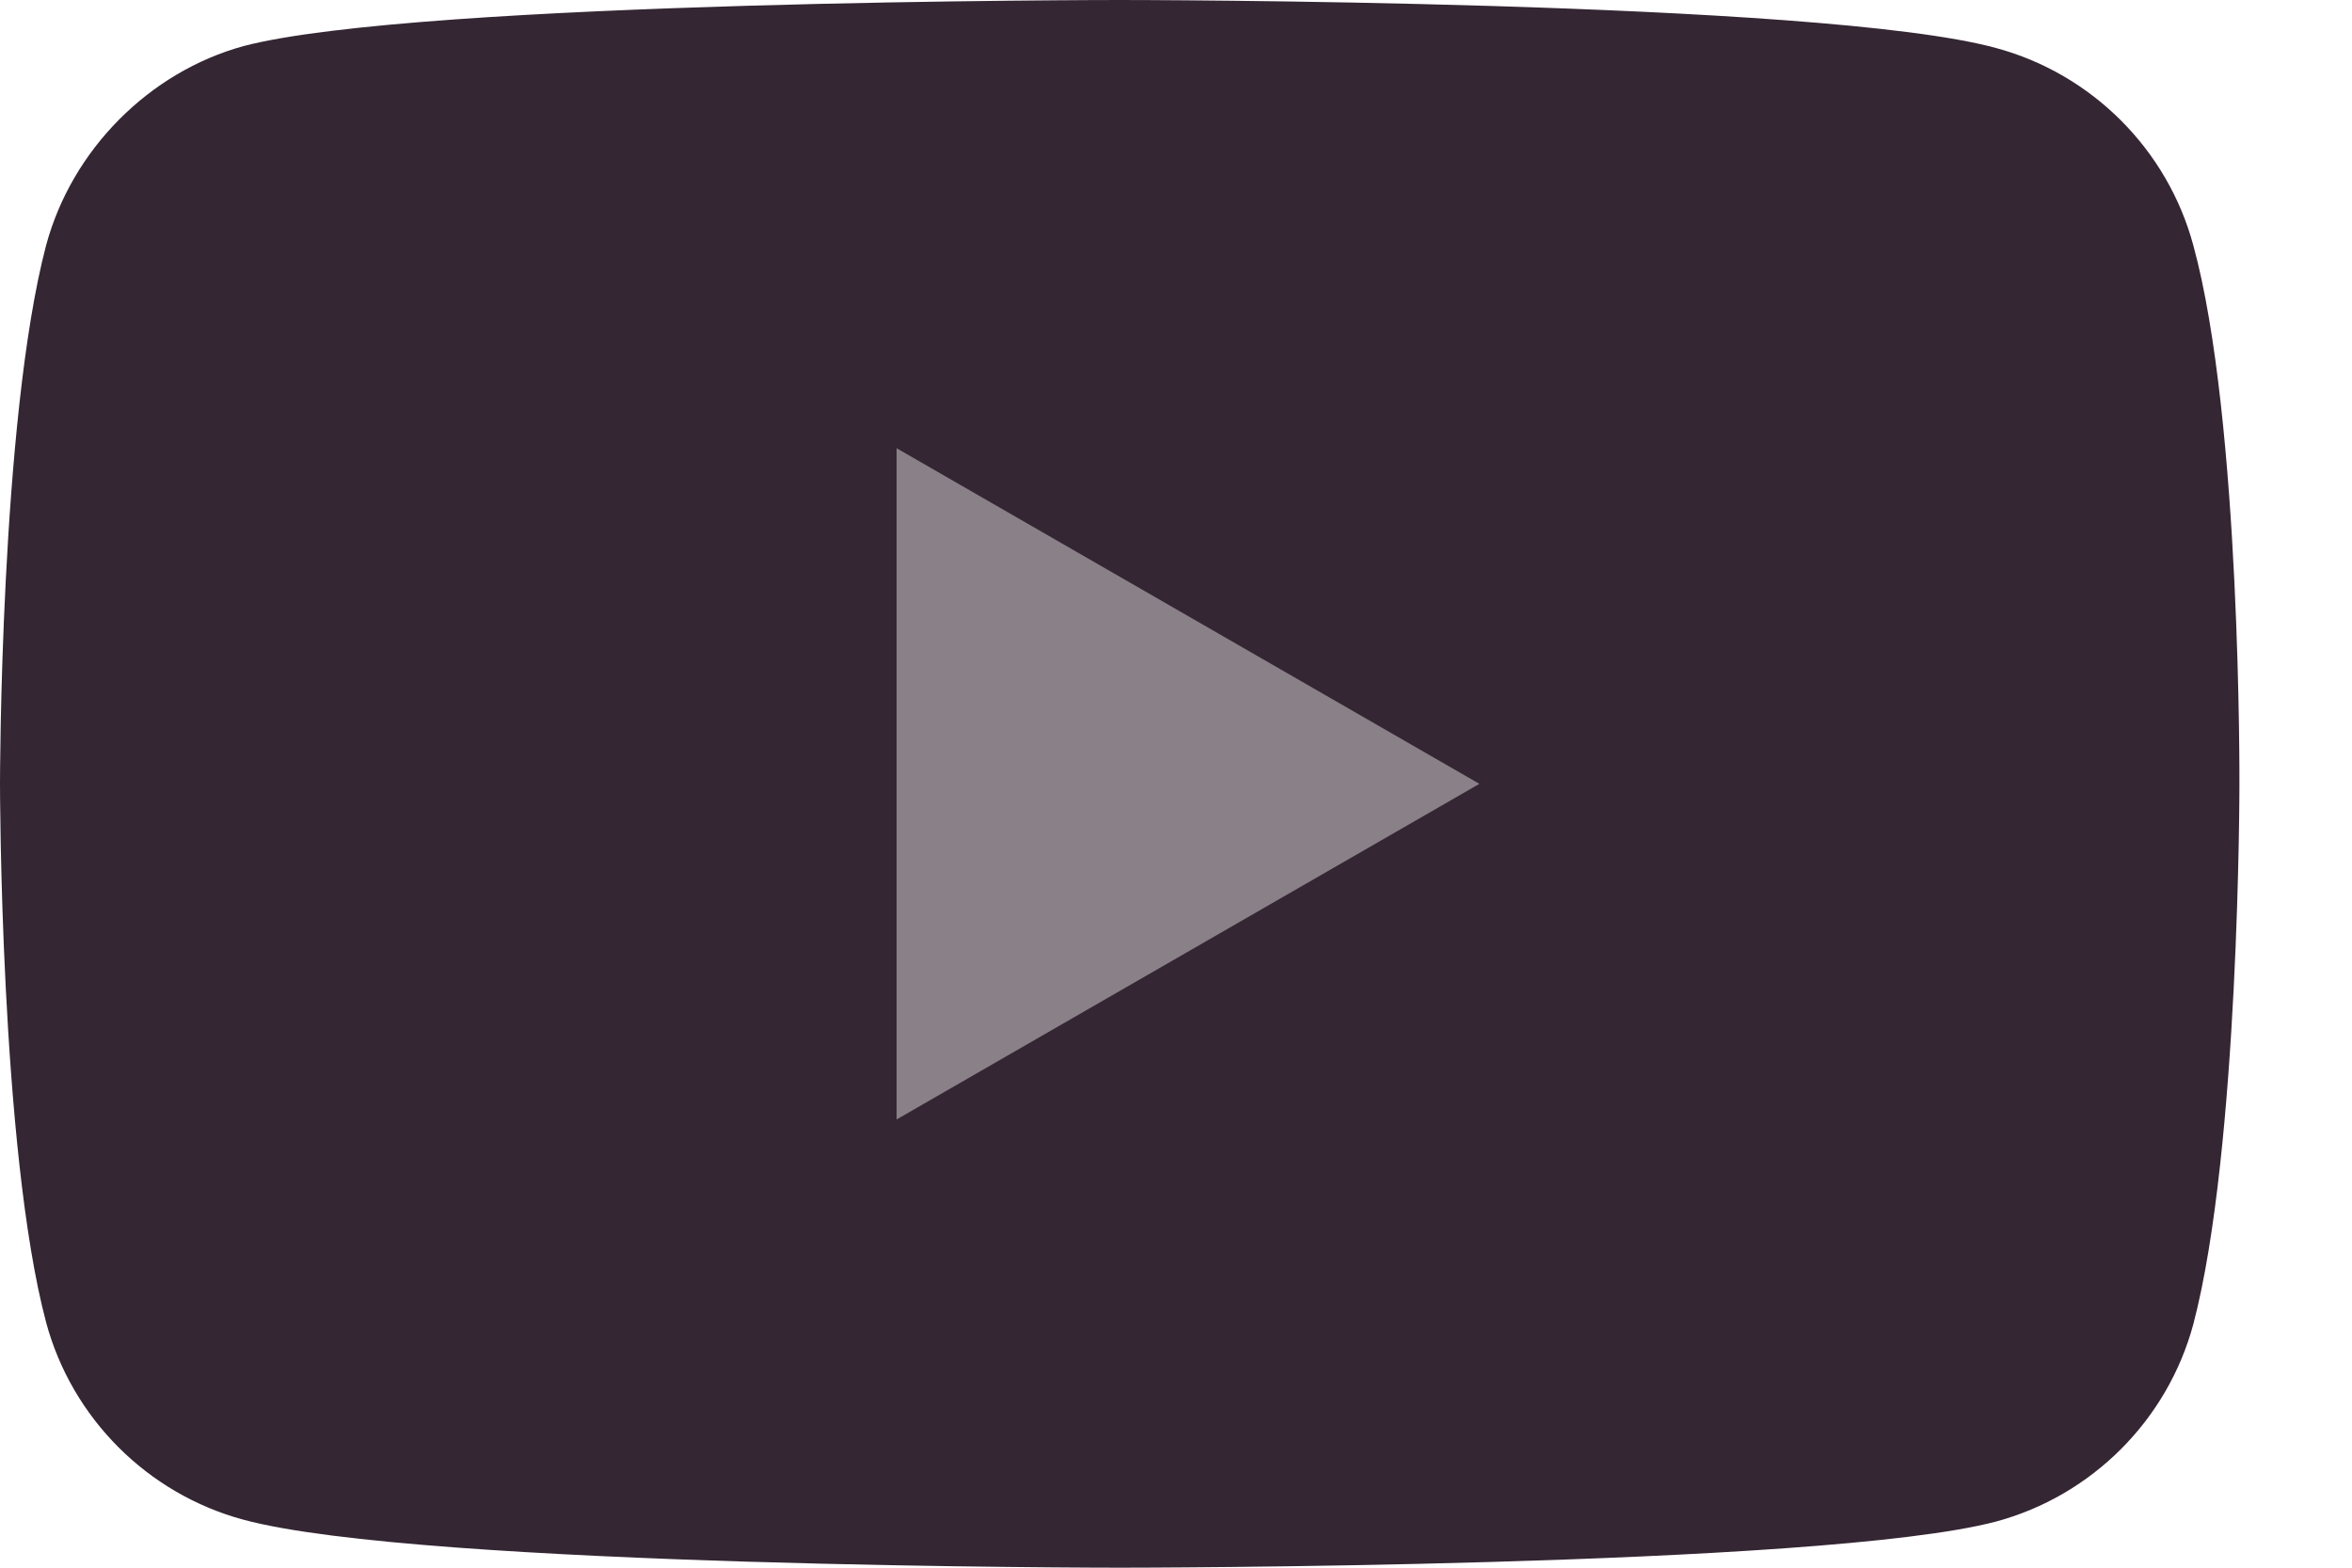 <svg width="15" height="10" viewBox="0 0 15 10" fill="none" xmlns="http://www.w3.org/2000/svg">
<path d="M13.988 1.565C13.823 0.953 13.341 0.471 12.729 0.306C11.612 0 7.141 0 7.141 0C7.141 0 2.671 0 1.553 0.294C0.953 0.459 0.459 0.953 0.294 1.565C0 2.682 0 5 0 5C0 5 0 7.329 0.294 8.435C0.459 9.047 0.941 9.529 1.553 9.694C2.682 10 7.141 10 7.141 10C7.141 10 11.612 10 12.729 9.706C13.341 9.541 13.823 9.059 13.988 8.447C14.282 7.329 14.282 5.012 14.282 5.012C14.282 5.012 14.294 2.682 13.988 1.565Z" fill="#342633"/>
<path d="M5.718 7.141L9.435 5L5.718 2.859V7.141Z" fill="#898088"/>
</svg>
